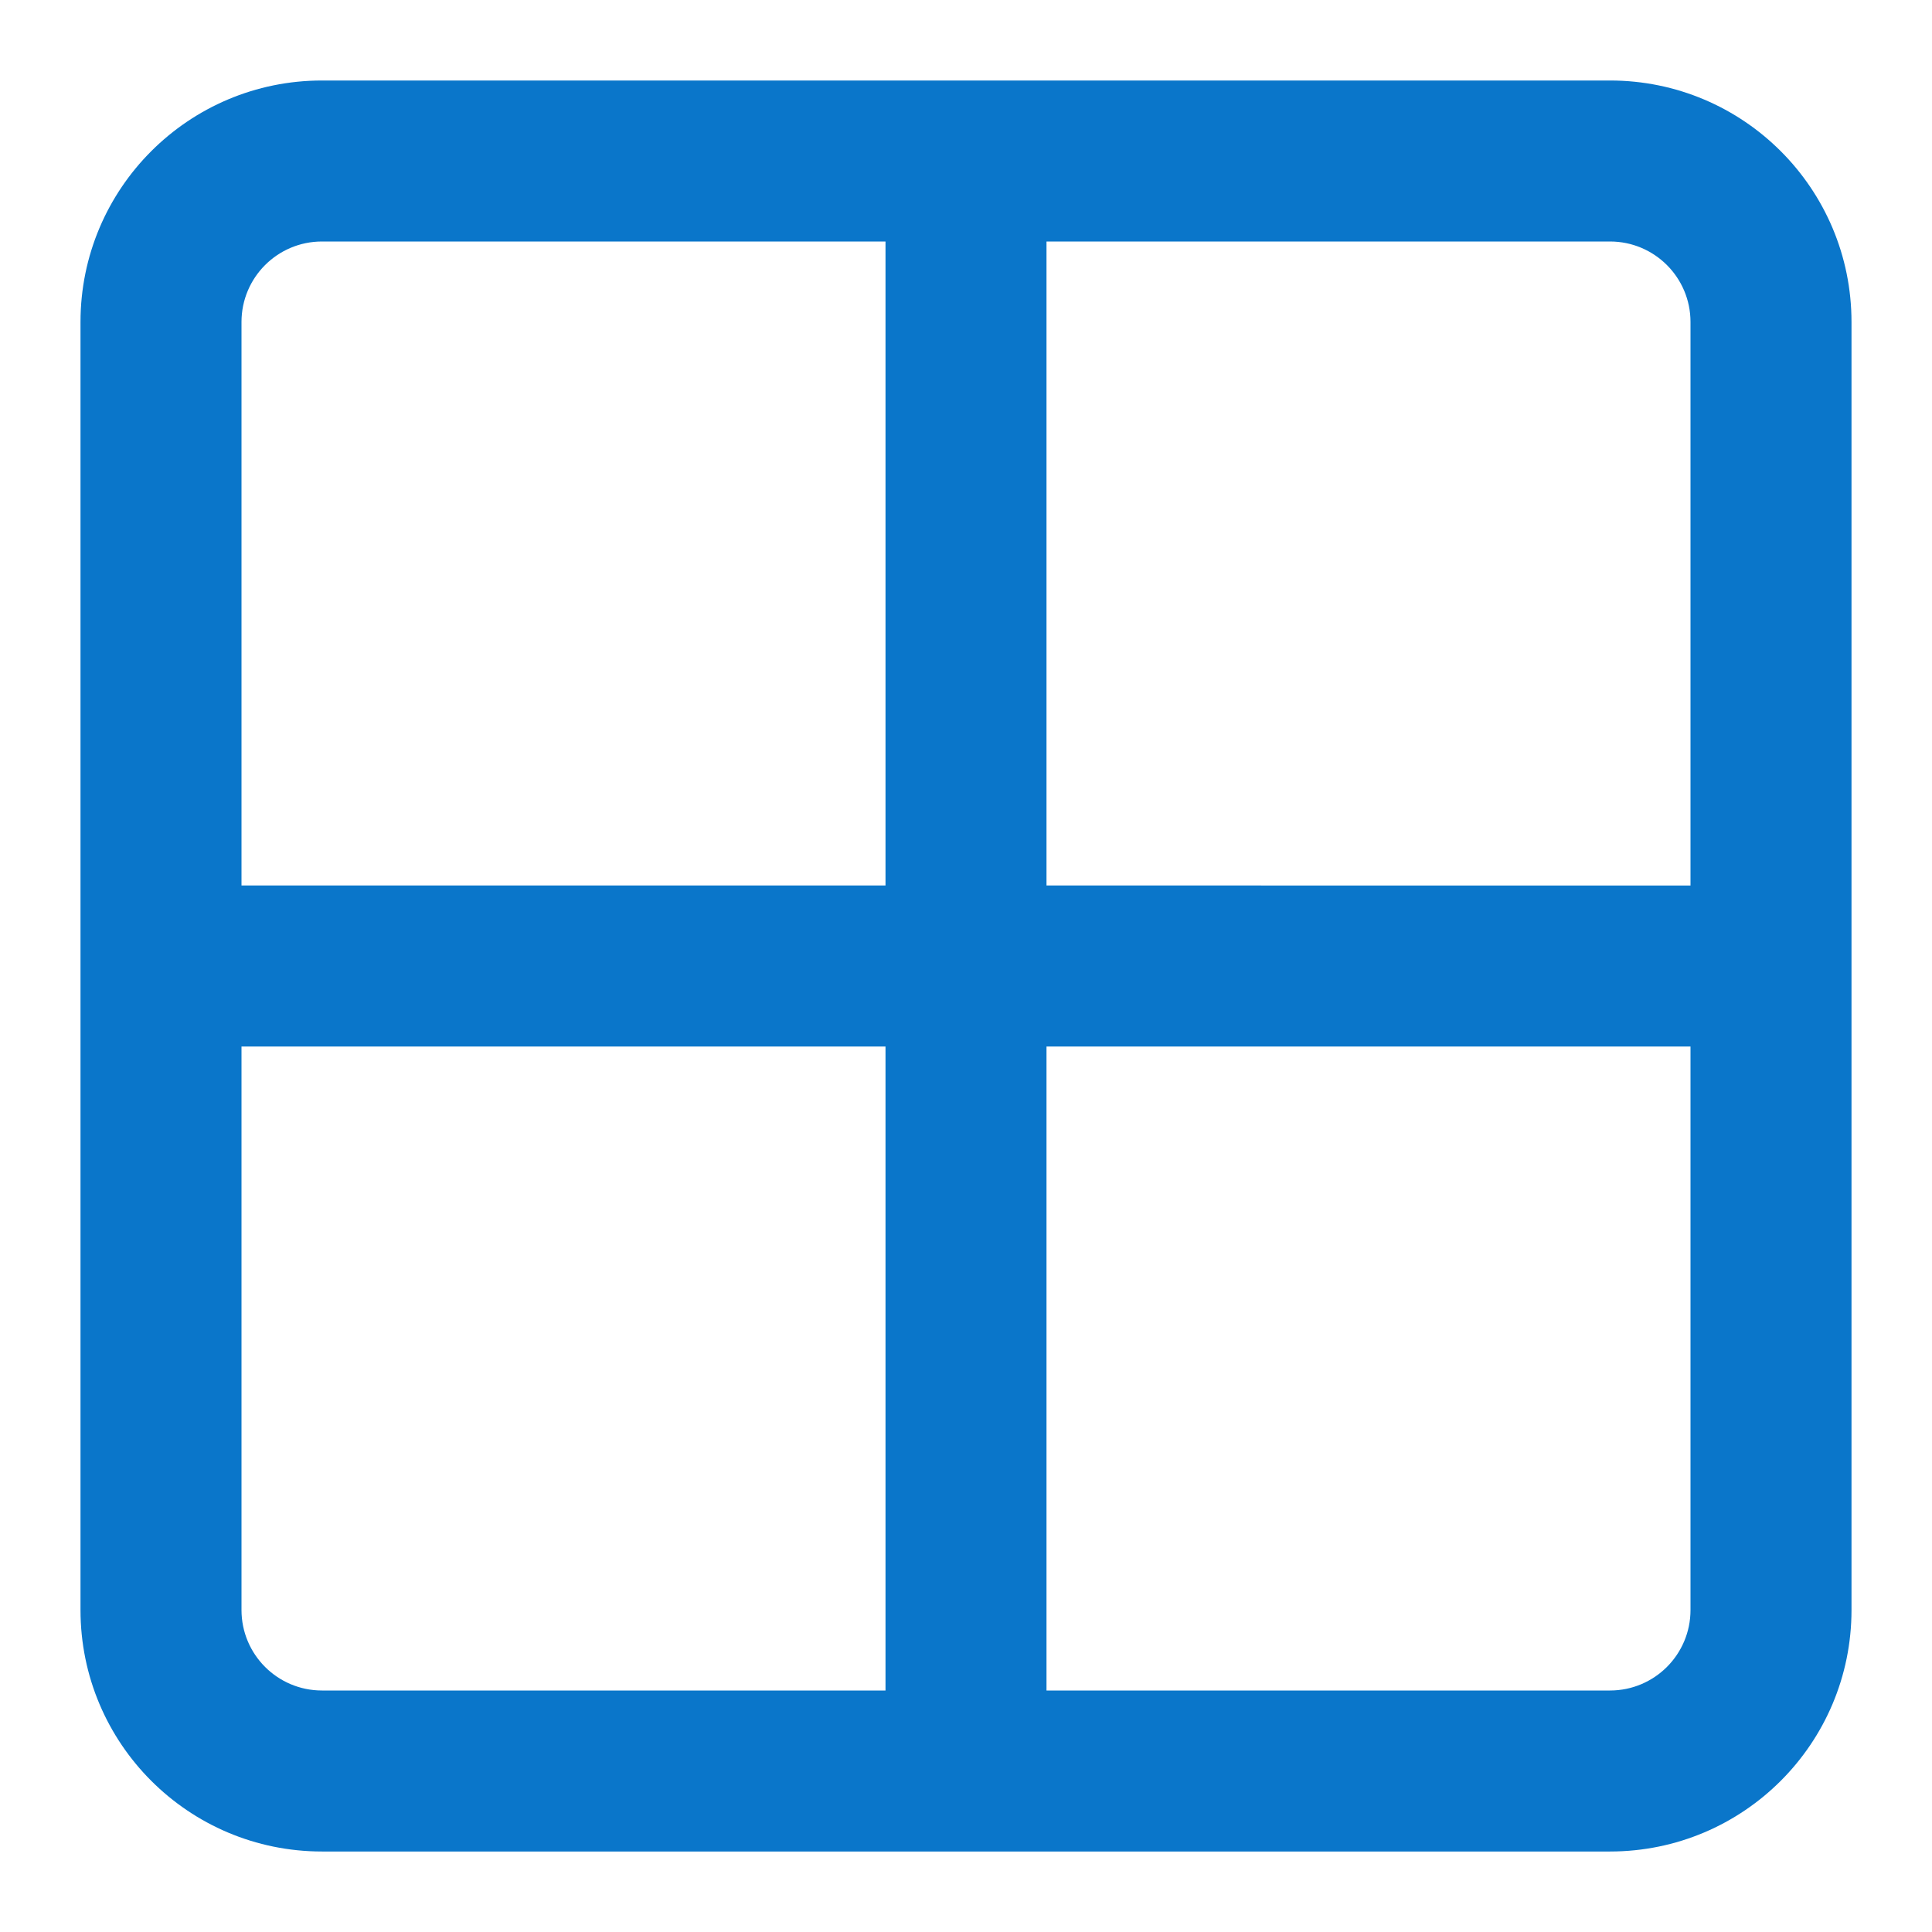 <svg xmlns="http://www.w3.org/2000/svg" xmlns:xlink="http://www.w3.org/1999/xlink" enable-background="new 0 0 96 96" height="96px" id="grid" version="1.1" viewBox="0 0 96 96" width="96px" xml:space="preserve"><path d="M80,4H16C9.37,4,4,9.37,4,16v64c0,6.63,5.37,12,12,12h64c6.63,0,12-5.37,12-12V16C92,9.37,86.63,4,80,4z M84,16v28H52V12h28  C82.21,12,84,13.79,84,16z M16,12h28v32H12V16C12,13.79,13.79,12,16,12z M12,80V52h32v32H16C13.79,84,12,82.21,12,80z M80,84H52V52  h32v28C84,82.21,82.21,84,80,84z" fill="#0a76ca"/></svg>